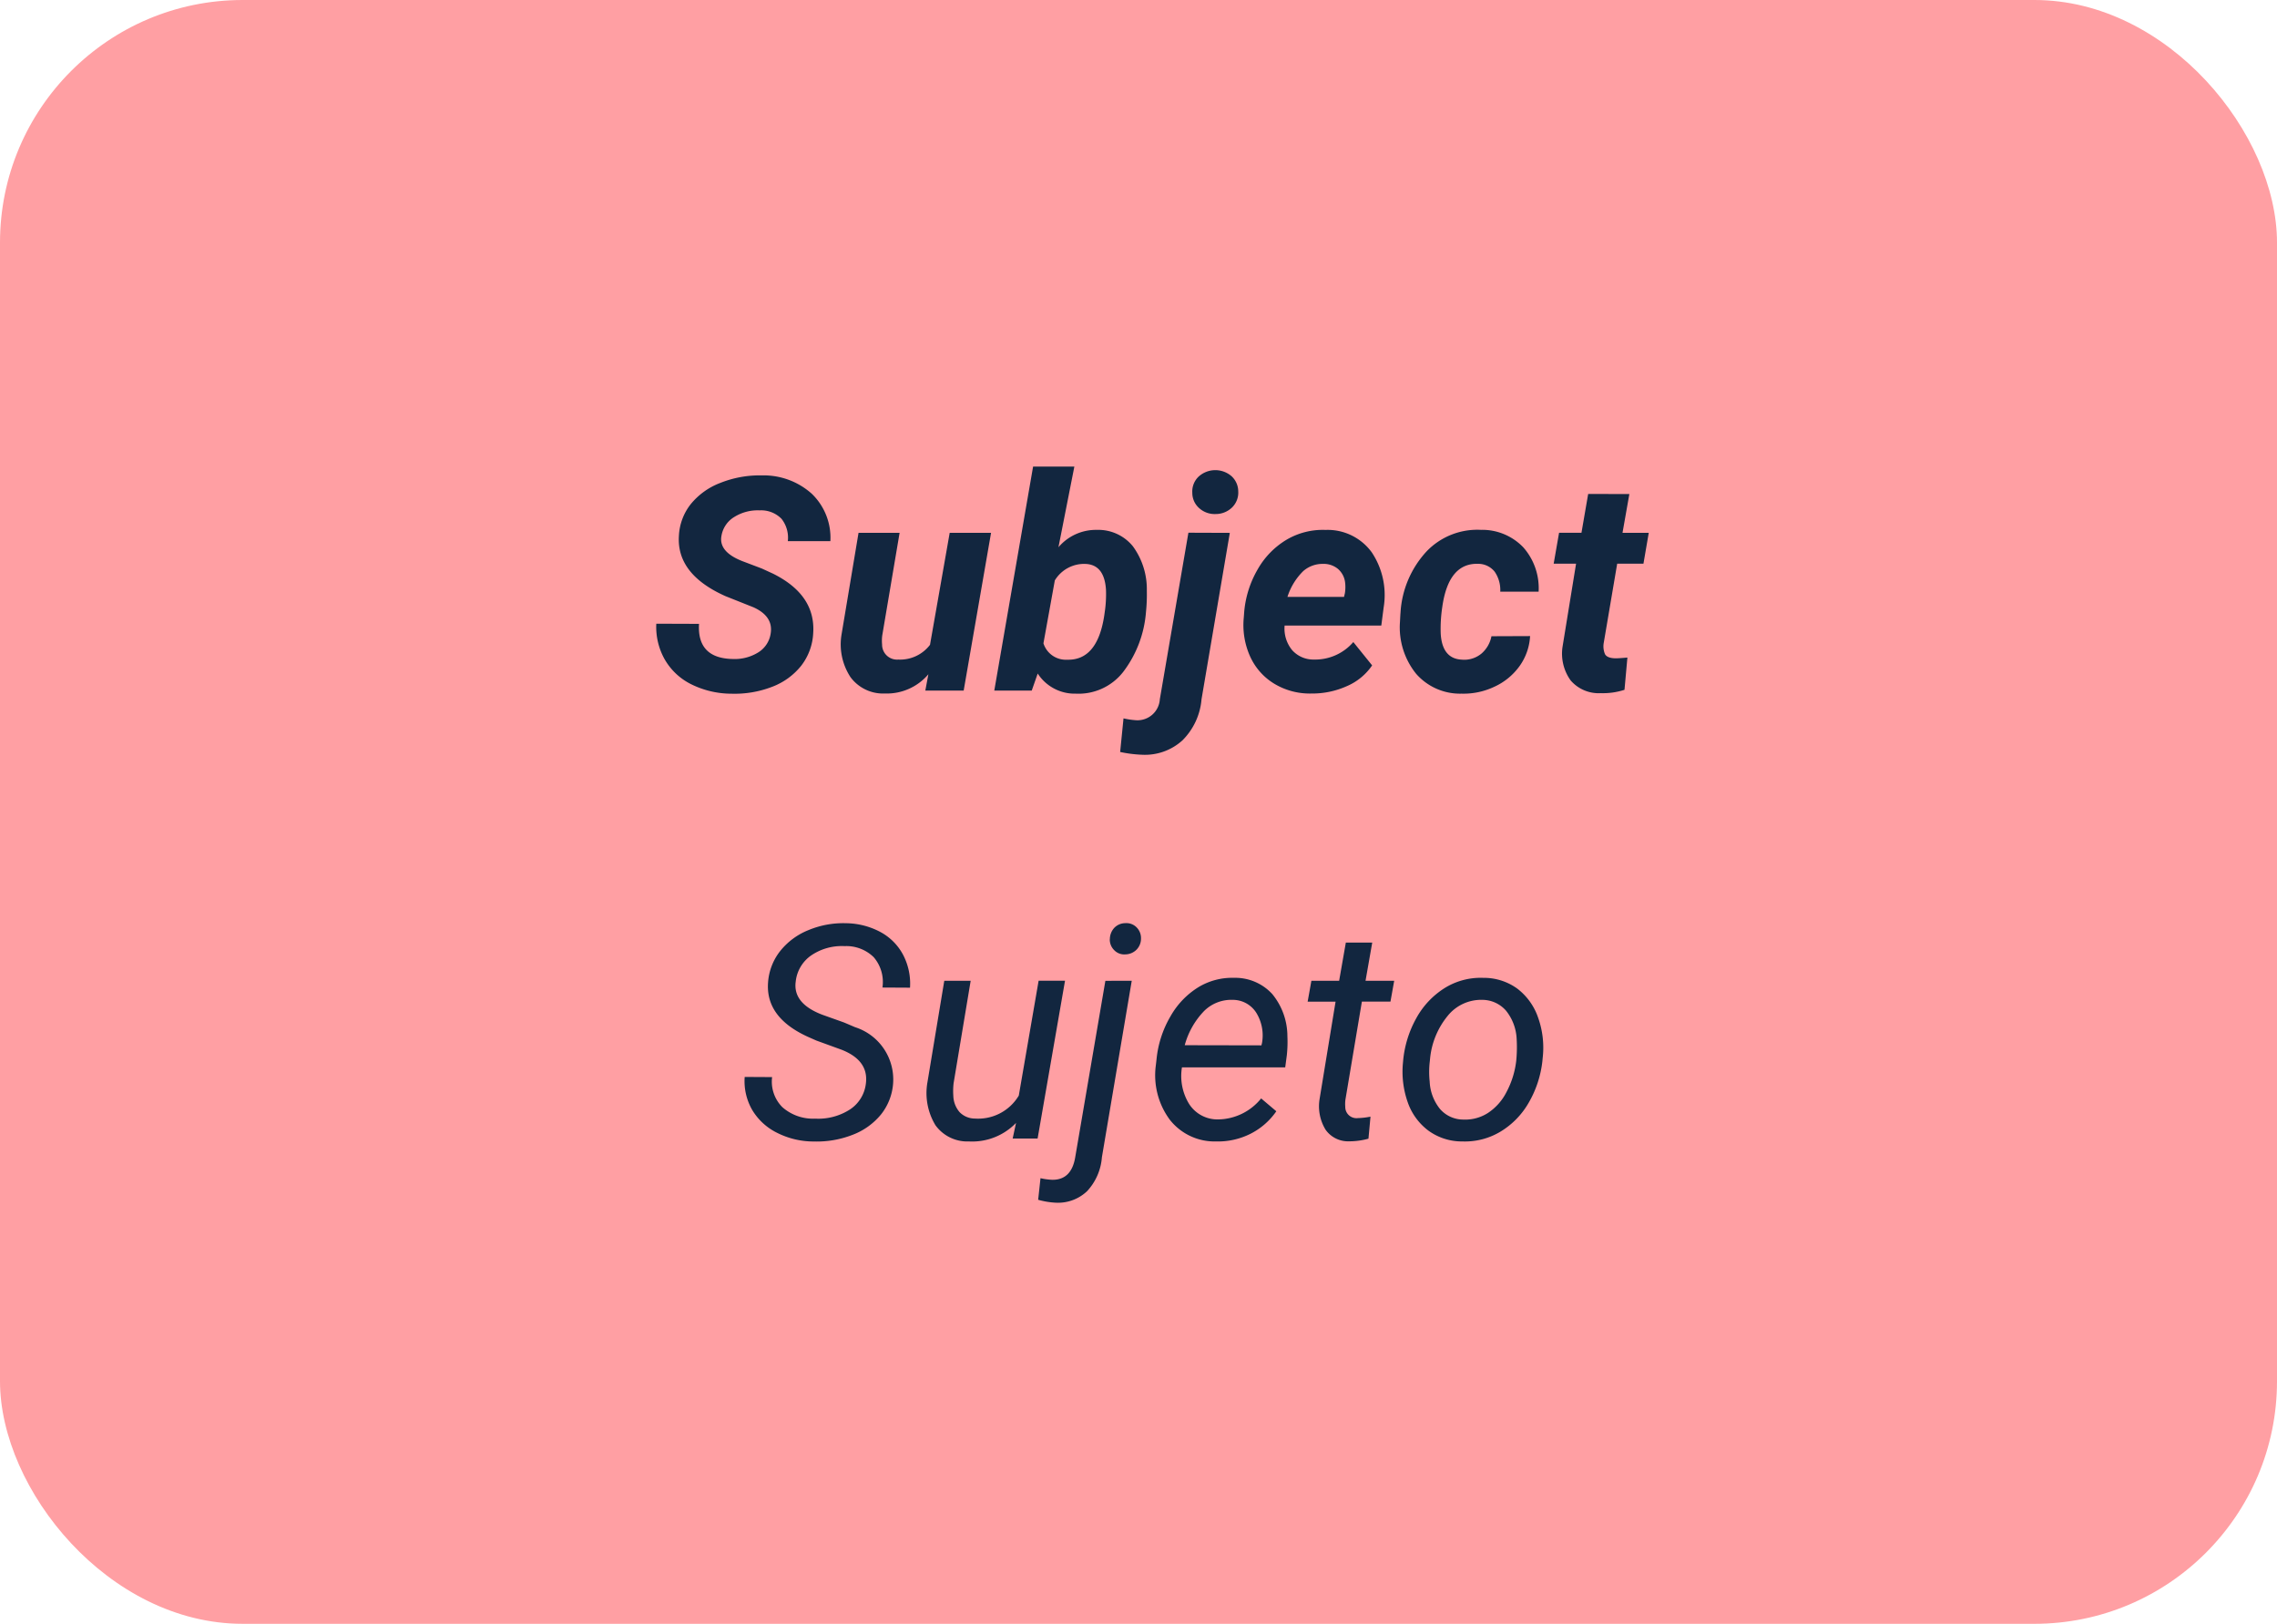 <svg xmlns="http://www.w3.org/2000/svg" width="122" height="87" viewBox="0 0 122 87">
  <g id="Grupo_166761" data-name="Grupo 166761" transform="translate(-765 -2969)">
    <rect id="Rectángulo_41125" data-name="Rectángulo 41125" width="122" height="87" rx="13" transform="translate(765 2969)" fill="#ff9fa3"/>
    <path id="Trazado_156290" data-name="Trazado 156290" d="M12.289,11.961q.164-.93-.914-1.422l-1.508-.6Q7.242,8.766,7.375,6.711A2.964,2.964,0,0,1,8,5.023,3.758,3.758,0,0,1,9.6,3.871a5.67,5.67,0,0,1,2.227-.4,3.857,3.857,0,0,1,2.664.98,3.267,3.267,0,0,1,1,2.543H13.211a1.628,1.628,0,0,0-.34-1.2A1.531,1.531,0,0,0,11.7,5.344a2.37,2.37,0,0,0-1.359.355,1.458,1.458,0,0,0-.687,1.02Q9.5,7.57,10.789,8.07l1.031.391.594.273q2.3,1.141,2.156,3.2a3.09,3.09,0,0,1-.645,1.738A3.633,3.633,0,0,1,12.363,14.8a5.565,5.565,0,0,1-2.176.367,4.873,4.873,0,0,1-2.156-.508,3.349,3.349,0,0,1-1.437-1.367,3.54,3.54,0,0,1-.43-1.875l2.289.008q-.109,1.852,1.82,1.883a2.392,2.392,0,0,0,1.375-.367A1.43,1.43,0,0,0,12.289,11.961Zm8.453,2.164a2.919,2.919,0,0,1-2.328,1.031,2.172,2.172,0,0,1-1.844-.875,3.2,3.2,0,0,1-.484-2.266L17,6.547h2.2l-.93,5.5a2.175,2.175,0,0,0-.008.485.8.8,0,0,0,.867.806,2.014,2.014,0,0,0,1.7-.79l1.055-6H24.1L22.633,15H20.578ZM32.4,10.8A6.061,6.061,0,0,1,31.18,14a3.033,3.033,0,0,1-2.547,1.164A2.357,2.357,0,0,1,26.6,14.086l-.32.914H24.273L26.352,3h2.211l-.852,4.32a2.634,2.634,0,0,1,2.063-.93A2.385,2.385,0,0,1,31.7,7.27a3.89,3.89,0,0,1,.746,2.387A9.132,9.132,0,0,1,32.4,10.8Zm-2.187-.165A6.554,6.554,0,0,0,30.258,9.6q-.086-1.364-1.125-1.387a1.833,1.833,0,0,0-1.617.885l-.609,3.37a1.258,1.258,0,0,0,1.266.878q1.625.047,1.992-2.367Zm6.68-4.085-1.516,8.914a3.516,3.516,0,0,1-1.02,2.2,2.984,2.984,0,0,1-2.168.773,6.8,6.8,0,0,1-1.172-.148l.18-1.8a4.309,4.309,0,0,0,.68.1,1.2,1.2,0,0,0,1.266-1.125l1.531-8.922ZM34.883,4.4a1.1,1.1,0,0,1,.328-.855,1.328,1.328,0,0,1,1.77-.035,1.108,1.108,0,0,1,.363.813,1.113,1.113,0,0,1-.328.863,1.257,1.257,0,0,1-.883.355,1.235,1.235,0,0,1-.863-.3A1.091,1.091,0,0,1,34.883,4.4Zm6.328,10.758a3.677,3.677,0,0,1-1.965-.543,3.292,3.292,0,0,1-1.277-1.469,4.093,4.093,0,0,1-.328-2.059l.023-.312a5.465,5.465,0,0,1,.719-2.266,4.341,4.341,0,0,1,1.547-1.59,3.827,3.827,0,0,1,2.094-.527,2.924,2.924,0,0,1,2.473,1.2,4.117,4.117,0,0,1,.637,2.962l-.125.962h-5.18a1.814,1.814,0,0,0,.4,1.313,1.521,1.521,0,0,0,1.172.508,2.7,2.7,0,0,0,2.109-.937l1.008,1.25a3.135,3.135,0,0,1-1.375,1.121A4.5,4.5,0,0,1,41.211,15.156Zm.7-6.945a1.565,1.565,0,0,0-1.082.383,3.363,3.363,0,0,0-.848,1.383h3.031l.047-.2a2.071,2.071,0,0,0,.008-.594,1.134,1.134,0,0,0-.383-.707A1.2,1.2,0,0,0,41.914,8.211Zm7.453,5.133a1.447,1.447,0,0,0,1.016-.332,1.632,1.632,0,0,0,.531-.926l2.07-.008a3.037,3.037,0,0,1-.559,1.6,3.394,3.394,0,0,1-1.344,1.109,3.847,3.847,0,0,1-1.77.375A3.123,3.123,0,0,1,46.875,14.1a3.965,3.965,0,0,1-.867-2.766l.023-.43.008-.086a5.284,5.284,0,0,1,1.391-3.27,3.761,3.761,0,0,1,2.914-1.16,3.047,3.047,0,0,1,2.27.934A3.3,3.3,0,0,1,53.438,9.7H51.383a1.73,1.73,0,0,0-.3-1.07,1.128,1.128,0,0,0-.891-.422q-1.578-.047-1.914,2.3a7.782,7.782,0,0,0-.086,1.438Q48.273,13.32,49.367,13.344ZM58.3,4.469l-.367,2.078h1.406L59.055,8.2H57.648l-.719,4.234a1.077,1.077,0,0,0,.063.609q.109.211.531.227.125.008.672-.039l-.156,1.727a3.706,3.706,0,0,1-1.266.18,1.985,1.985,0,0,1-1.617-.68,2.456,2.456,0,0,1-.437-1.8L55.445,8.2h-1.2l.289-1.656h1.2l.359-2.078ZM17.391,36.07q.172-1.25-1.3-1.828l-1.352-.492-.453-.2q-2.281-1.039-2.133-2.922a3.056,3.056,0,0,1,.648-1.672,3.69,3.69,0,0,1,1.512-1.121,4.849,4.849,0,0,1,2-.371,4,4,0,0,1,1.84.461,2.962,2.962,0,0,1,1.23,1.223,3.333,3.333,0,0,1,.375,1.77l-1.477-.008a2.037,2.037,0,0,0-.469-1.627,2.1,2.1,0,0,0-1.562-.592,2.91,2.91,0,0,0-1.789.5,1.955,1.955,0,0,0-.828,1.409q-.156,1.166,1.43,1.769l1.164.415.586.25a2.941,2.941,0,0,1,2.039,3.016,3.012,3.012,0,0,1-.648,1.66A3.626,3.626,0,0,1,16.684,38.8a5.266,5.266,0,0,1-2.074.359,4.339,4.339,0,0,1-1.957-.457,3.193,3.193,0,0,1-1.348-1.23A3.078,3.078,0,0,1,10.9,35.7l1.469.008a1.935,1.935,0,0,0,.551,1.613,2.479,2.479,0,0,0,1.754.613,3.131,3.131,0,0,0,1.867-.492A1.916,1.916,0,0,0,17.391,36.07Zm8.047,2.094a3.265,3.265,0,0,1-2.523.992,2.107,2.107,0,0,1-1.793-.867,3.317,3.317,0,0,1-.434-2.281l.906-5.461h1.414l-.914,5.484a3.643,3.643,0,0,0-.016.672,1.4,1.4,0,0,0,.336.883,1.146,1.146,0,0,0,.828.344A2.537,2.537,0,0,0,25.586,36.7l1.063-6.156h1.414L26.594,39H25.258Zm6.2-7.617-1.6,9.461a2.989,2.989,0,0,1-.8,1.82,2.264,2.264,0,0,1-1.684.609,4.171,4.171,0,0,1-.93-.156l.125-1.156a3.372,3.372,0,0,0,.648.086q1.008,0,1.211-1.2l1.617-9.461Zm-1.172-2.219a.9.9,0,0,1,.23-.609.822.822,0,0,1,.6-.258.761.761,0,0,1,.6.223.811.811,0,0,1,.238.6.841.841,0,0,1-.242.6.87.87,0,0,1-.6.25.745.745,0,0,1-.586-.219A.8.8,0,0,1,30.461,28.328Zm5.68,10.828a3.048,3.048,0,0,1-2.469-1.164,4.006,4.006,0,0,1-.75-2.9l.039-.336a5.624,5.624,0,0,1,.746-2.3,4.339,4.339,0,0,1,1.5-1.566,3.491,3.491,0,0,1,1.906-.5,2.688,2.688,0,0,1,2.047.867,3.566,3.566,0,0,1,.813,2.266,6.621,6.621,0,0,1-.031,1.016l-.086.648H34.328a2.856,2.856,0,0,0,.379,1.953,1.8,1.8,0,0,0,1.551.836,3.007,3.007,0,0,0,2.313-1.125l.813.688a3.718,3.718,0,0,1-1.371,1.2A3.886,3.886,0,0,1,36.141,39.156Zm.9-7.586a2.066,2.066,0,0,0-1.527.594A4.22,4.22,0,0,0,34.477,34l4.109.008.031-.125a2.313,2.313,0,0,0-.316-1.637A1.488,1.488,0,0,0,37.039,31.57Zm7.477-3.07-.359,2.047H45.7l-.2,1.117H43.969l-.883,5.258a1.833,1.833,0,0,0-.008.375.6.6,0,0,0,.664.609,4.05,4.05,0,0,0,.688-.078l-.109,1.18a3.847,3.847,0,0,1-1.031.141,1.476,1.476,0,0,1-1.266-.621A2.4,2.4,0,0,1,41.7,36.9l.859-5.234H41.063l.2-1.117H42.75l.359-2.047Zm5.953,1.891a3.047,3.047,0,0,1,1.82.578A3.285,3.285,0,0,1,53.41,32.52a4.8,4.8,0,0,1,.246,2.16l-.016.172a5.685,5.685,0,0,1-.734,2.23,4.309,4.309,0,0,1-1.516,1.551,3.7,3.7,0,0,1-2.039.523,3.052,3.052,0,0,1-1.816-.578,3.21,3.21,0,0,1-1.113-1.531,4.931,4.931,0,0,1-.25-2.133,5.76,5.76,0,0,1,.711-2.359,4.409,4.409,0,0,1,1.527-1.621A3.652,3.652,0,0,1,50.469,30.391Zm-2.875,4.531a4.8,4.8,0,0,0,0,1.023,2.507,2.507,0,0,0,.551,1.469,1.653,1.653,0,0,0,1.262.57,2.253,2.253,0,0,0,1.3-.348,2.919,2.919,0,0,0,1-1.121,4.721,4.721,0,0,0,.523-1.664,7.494,7.494,0,0,0,.023-1.211,2.6,2.6,0,0,0-.57-1.492,1.69,1.69,0,0,0-1.266-.578,2.3,2.3,0,0,0-1.859.859,4.245,4.245,0,0,0-.945,2.313Z" transform="translate(794 2991)" fill="#12263f"/>
  </g>
</svg>
